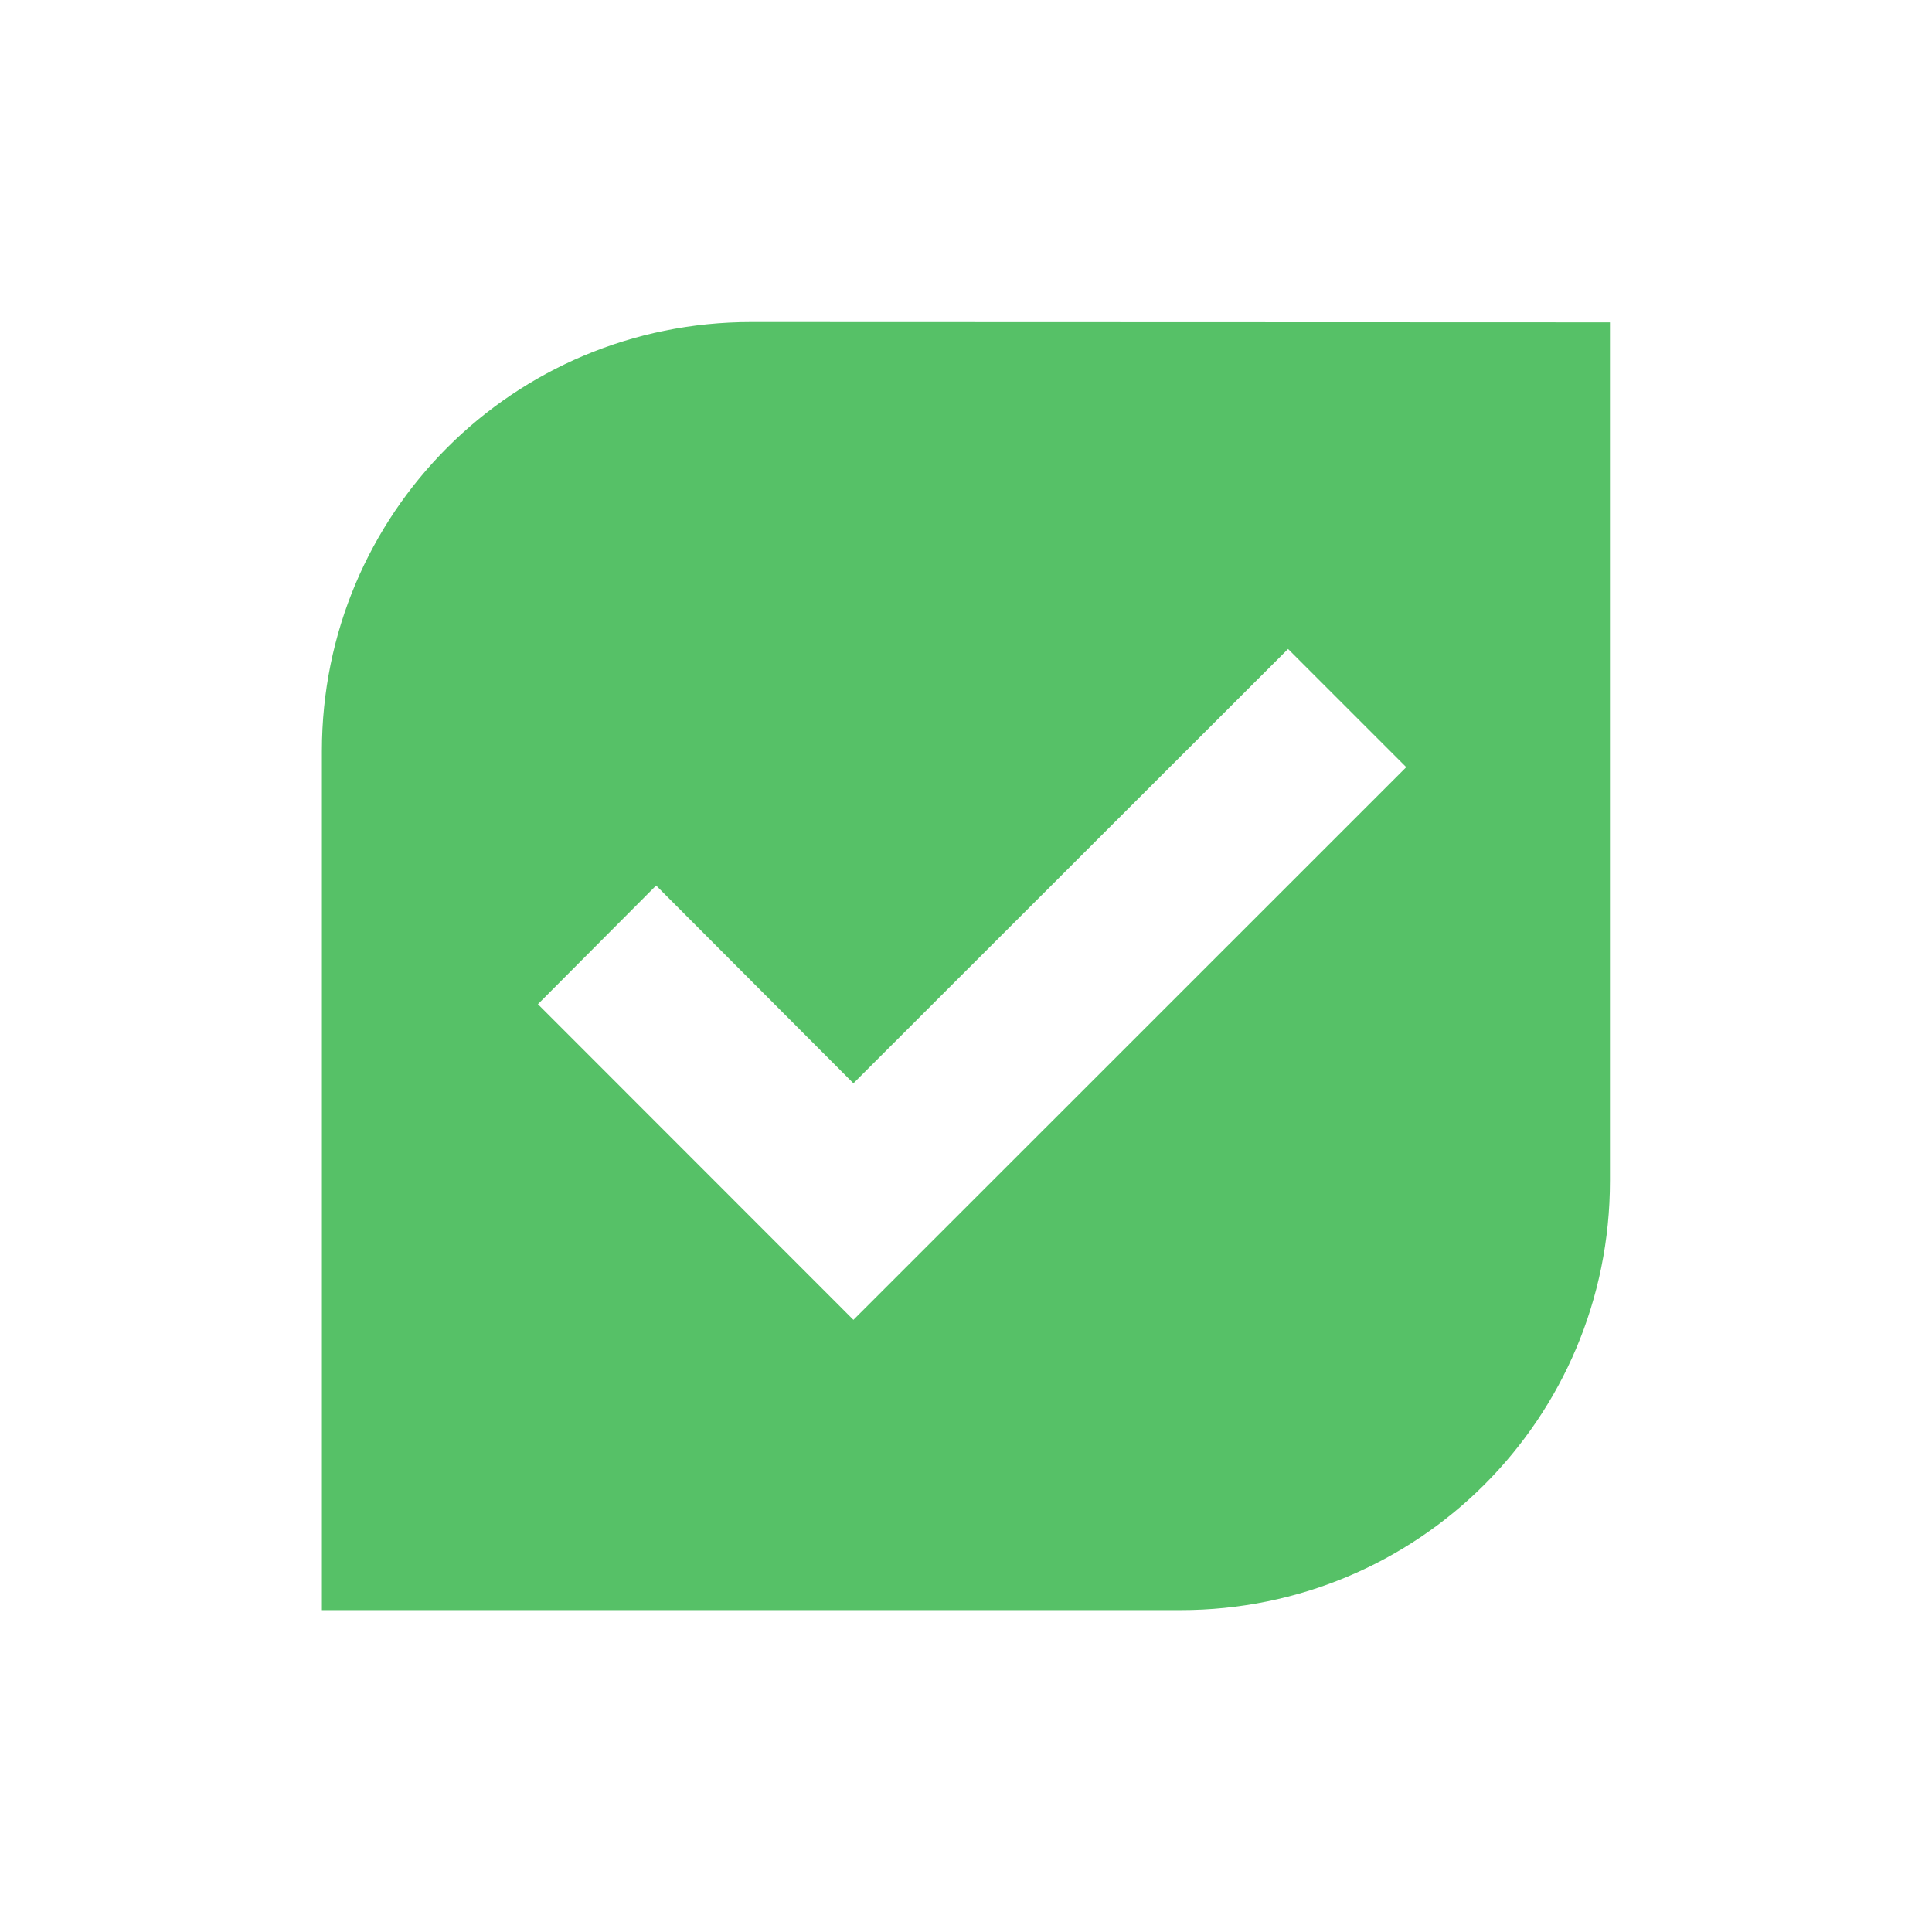 <svg width="48" height="48" version="1.1" viewBox="0 0 12.7 12.7" xmlns="http://www.w3.org/2000/svg">
<path d="m4.938 2.117c-1.563 0-2.822 1.258-2.822 2.821v5.646h5.644c1.563 0 2.823-1.259 2.823-2.822v-5.643zm3.529 2.149 0.777 0.777-3.634 3.633-2.074-2.075 0.777-0.78 1.297 1.3z" fill="#56c167"/>
</svg>
